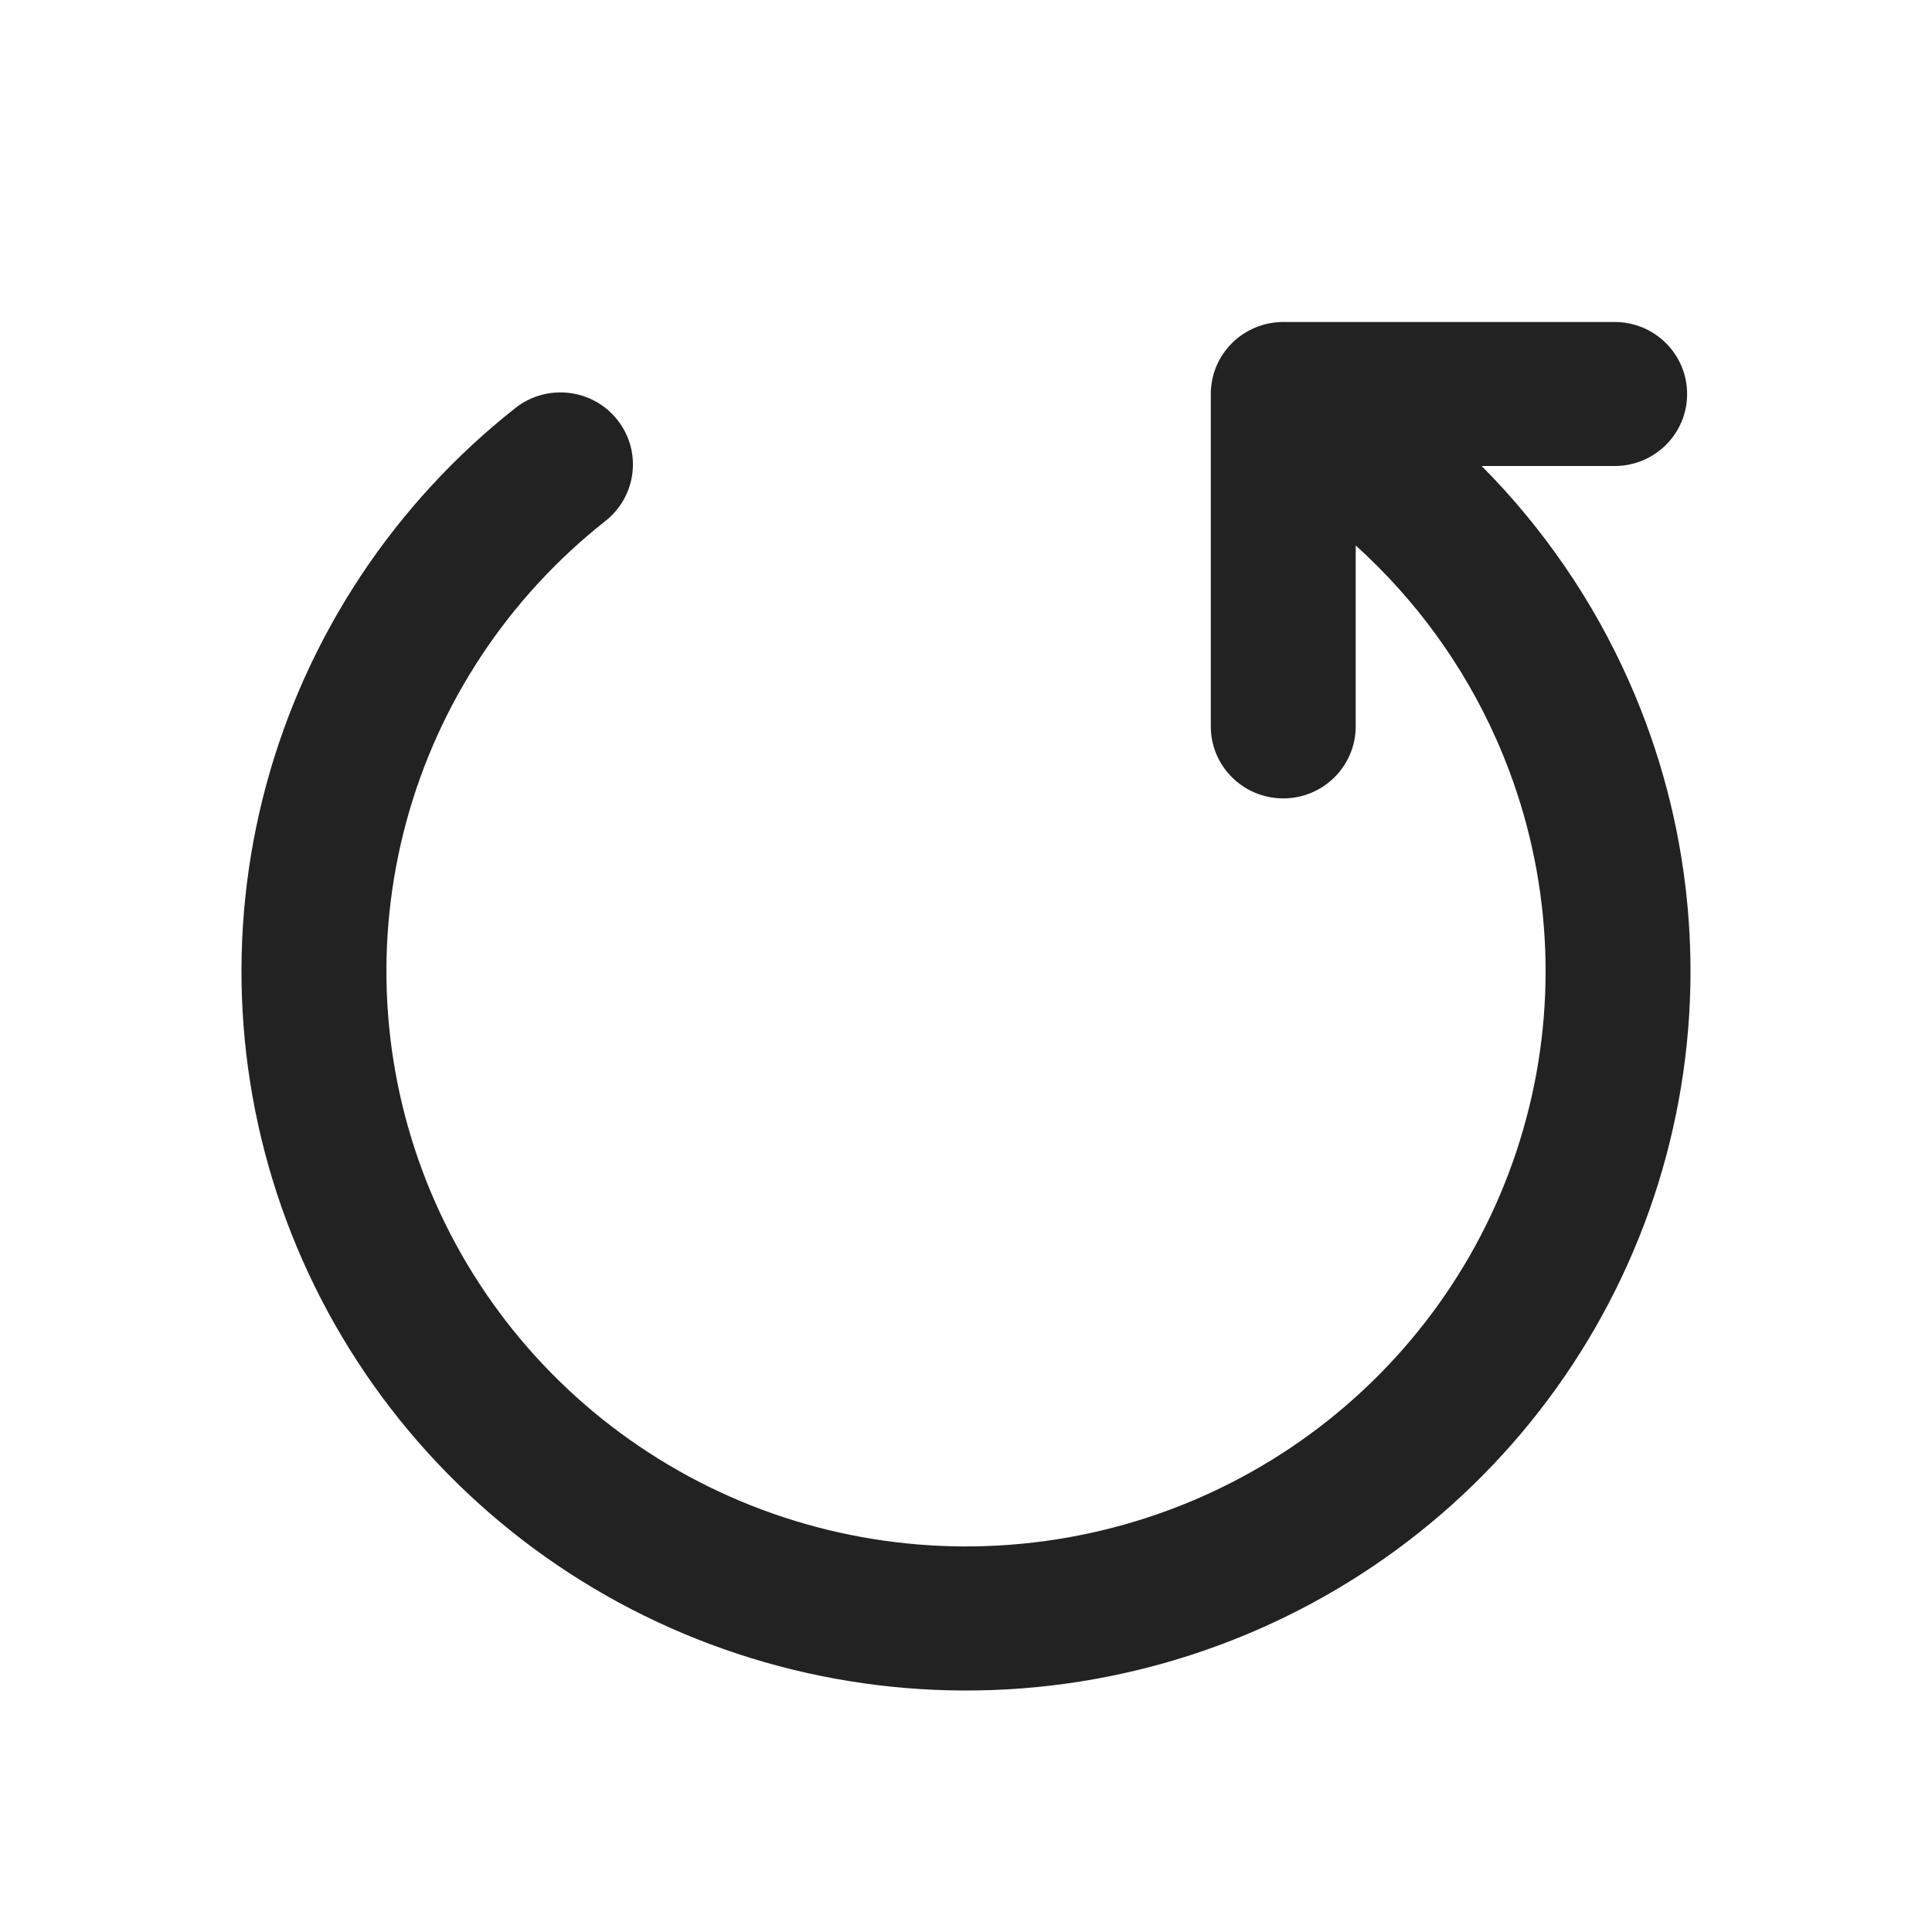 <svg width="24" height="24" viewBox="0 0 24 24" fill="none" xmlns="http://www.w3.org/2000/svg">
<path d="M15.941 4C15.445 4 15.041 4.399 15.041 4.895L15.041 9.023C15.041 9.519 15.445 9.918 15.941 9.918C16.436 9.918 16.841 9.519 16.841 9.023L16.841 6.776C17.58 7.443 18.176 8.258 18.584 9.175C19.208 10.574 19.363 12.134 19.026 13.626C18.689 15.119 17.879 16.465 16.714 17.466C15.549 18.468 14.09 19.072 12.553 19.189C11.016 19.307 9.481 18.932 8.175 18.119C6.869 17.306 5.861 16.099 5.298 14.676C4.735 13.252 4.647 11.687 5.047 10.21C5.447 8.733 6.315 7.422 7.522 6.471C7.911 6.163 7.977 5.6 7.667 5.213C7.358 4.826 6.792 4.762 6.403 5.068C4.894 6.258 3.81 7.897 3.309 9.744C2.808 11.591 2.918 13.55 3.622 15.33C4.327 17.111 5.588 18.62 7.22 19.636C8.853 20.652 10.77 21.12 12.691 20.974C14.612 20.827 16.435 20.072 17.891 18.82C19.348 17.568 20.361 15.885 20.782 14.018C21.204 12.151 21.01 10.199 20.23 8.45C19.787 7.455 19.166 6.555 18.406 5.789L20.058 5.789C20.554 5.789 20.958 5.39 20.958 4.895C20.958 4.399 20.554 4 20.058 4L15.941 4Z" fill="#222222"/>
</svg>
